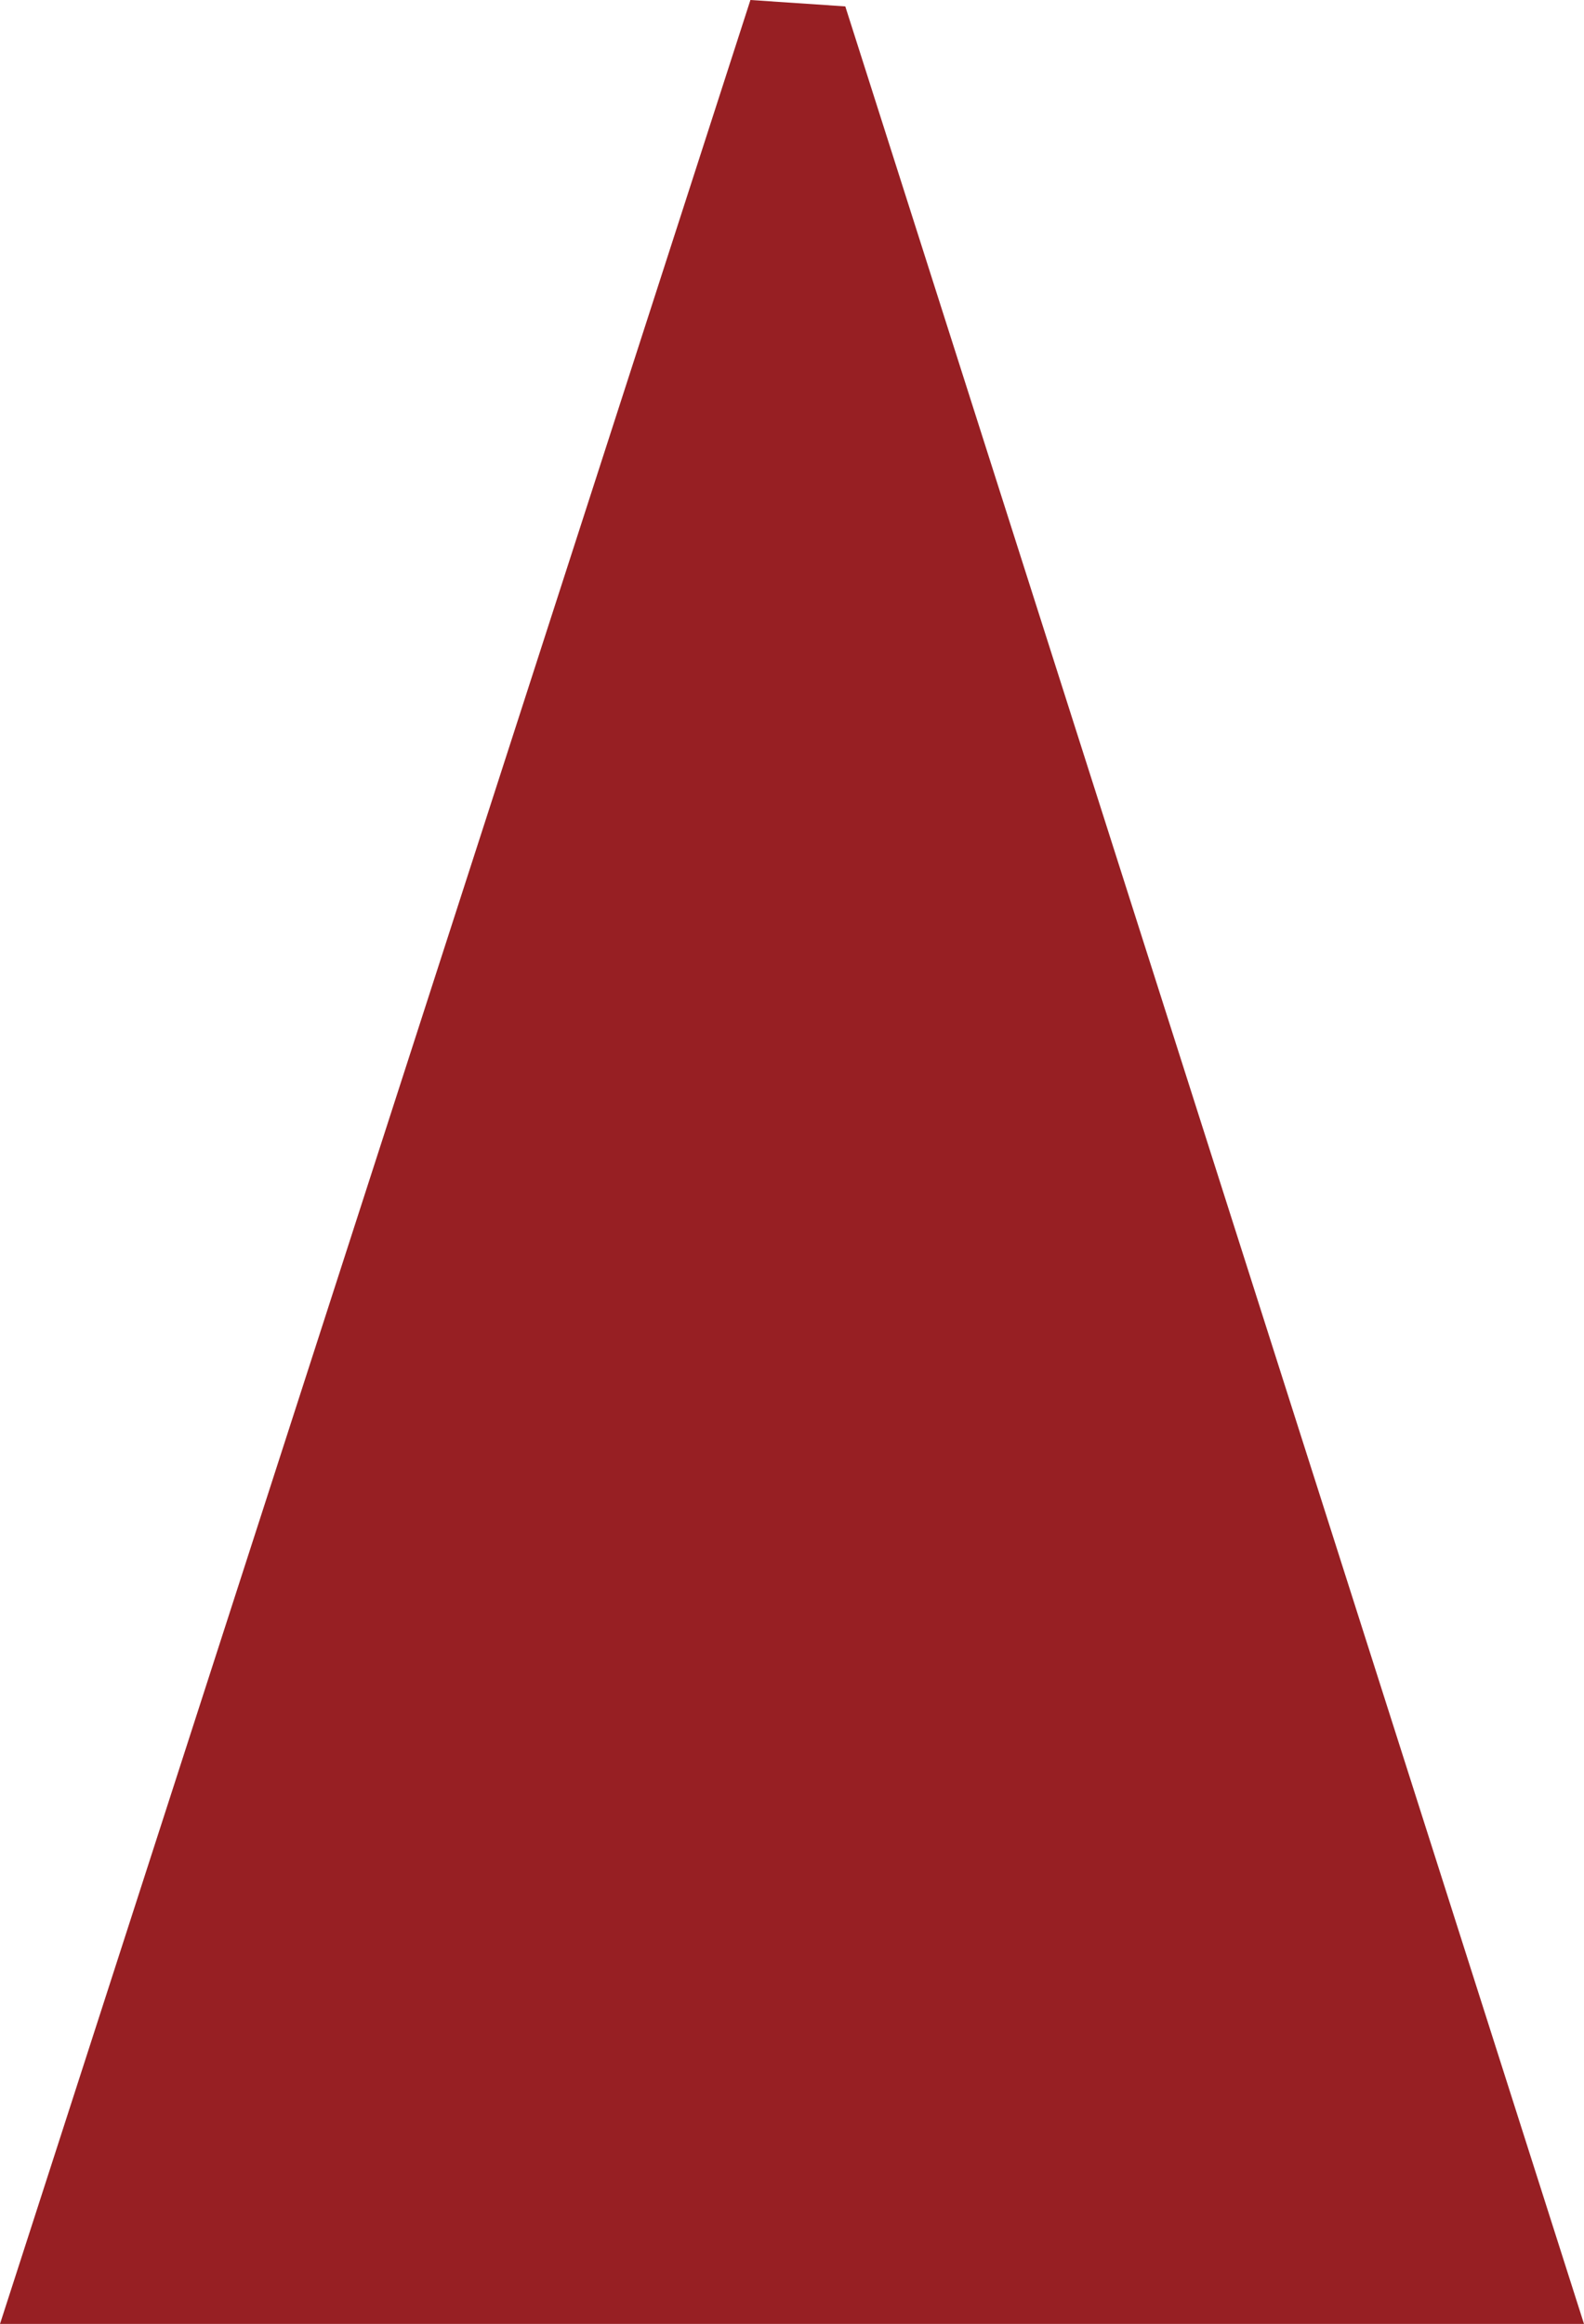 <?xml version="1.0" encoding="UTF-8" standalone="no"?>
<!-- Created with Inkscape (http://www.inkscape.org/) -->

<svg
   width="1.486mm"
   height="2.179mm"
   viewBox="0 0 1.486 2.179"
   version="1.1"
   id="svg1"
   inkscape:version="1.3.2 (091e20ef0f, 2023-11-25, custom)"
   sodipodi:docname="gain_needle.svg"
   xmlns:inkscape="http://www.inkscape.org/namespaces/inkscape"
   xmlns:sodipodi="http://sodipodi.sourceforge.net/DTD/sodipodi-0.dtd"
   xmlns="http://www.w3.org/2000/svg"
   xmlns:svg="http://www.w3.org/2000/svg">
  <sodipodi:namedview
     id="namedview1"
     pagecolor="#ffffff"
     bordercolor="#000000"
     borderopacity="0.25"
     inkscape:showpageshadow="2"
     inkscape:pageopacity="0.0"
     inkscape:pagecheckerboard="0"
     inkscape:deskcolor="#d1d1d1"
     inkscape:document-units="mm"
     inkscape:zoom="16.347896"
     inkscape:cx="-3.5784421"
     inkscape:cy="-5.046521"
     inkscape:window-width="1869"
     inkscape:window-height="1017"
     inkscape:window-x="0"
     inkscape:window-y="0"
     inkscape:window-maximized="1"
     inkscape:current-layer="layer1" />
  <defs
     id="defs1" />
  <g
     inkscape:label="Calque 1"
     inkscape:groupmode="layer"
     id="layer1"
     transform="translate(-89.958,-136.525)">
    <path
       id="path2"
       style="fill:#971f23;fill-opacity:1;stroke-width:0.066"
       d="m 90.751,136.531 0.693,2.173 h -1.486 l 0.704,-2.179 z"
       sodipodi:nodetypes="ccccc" />
  </g>
</svg>
